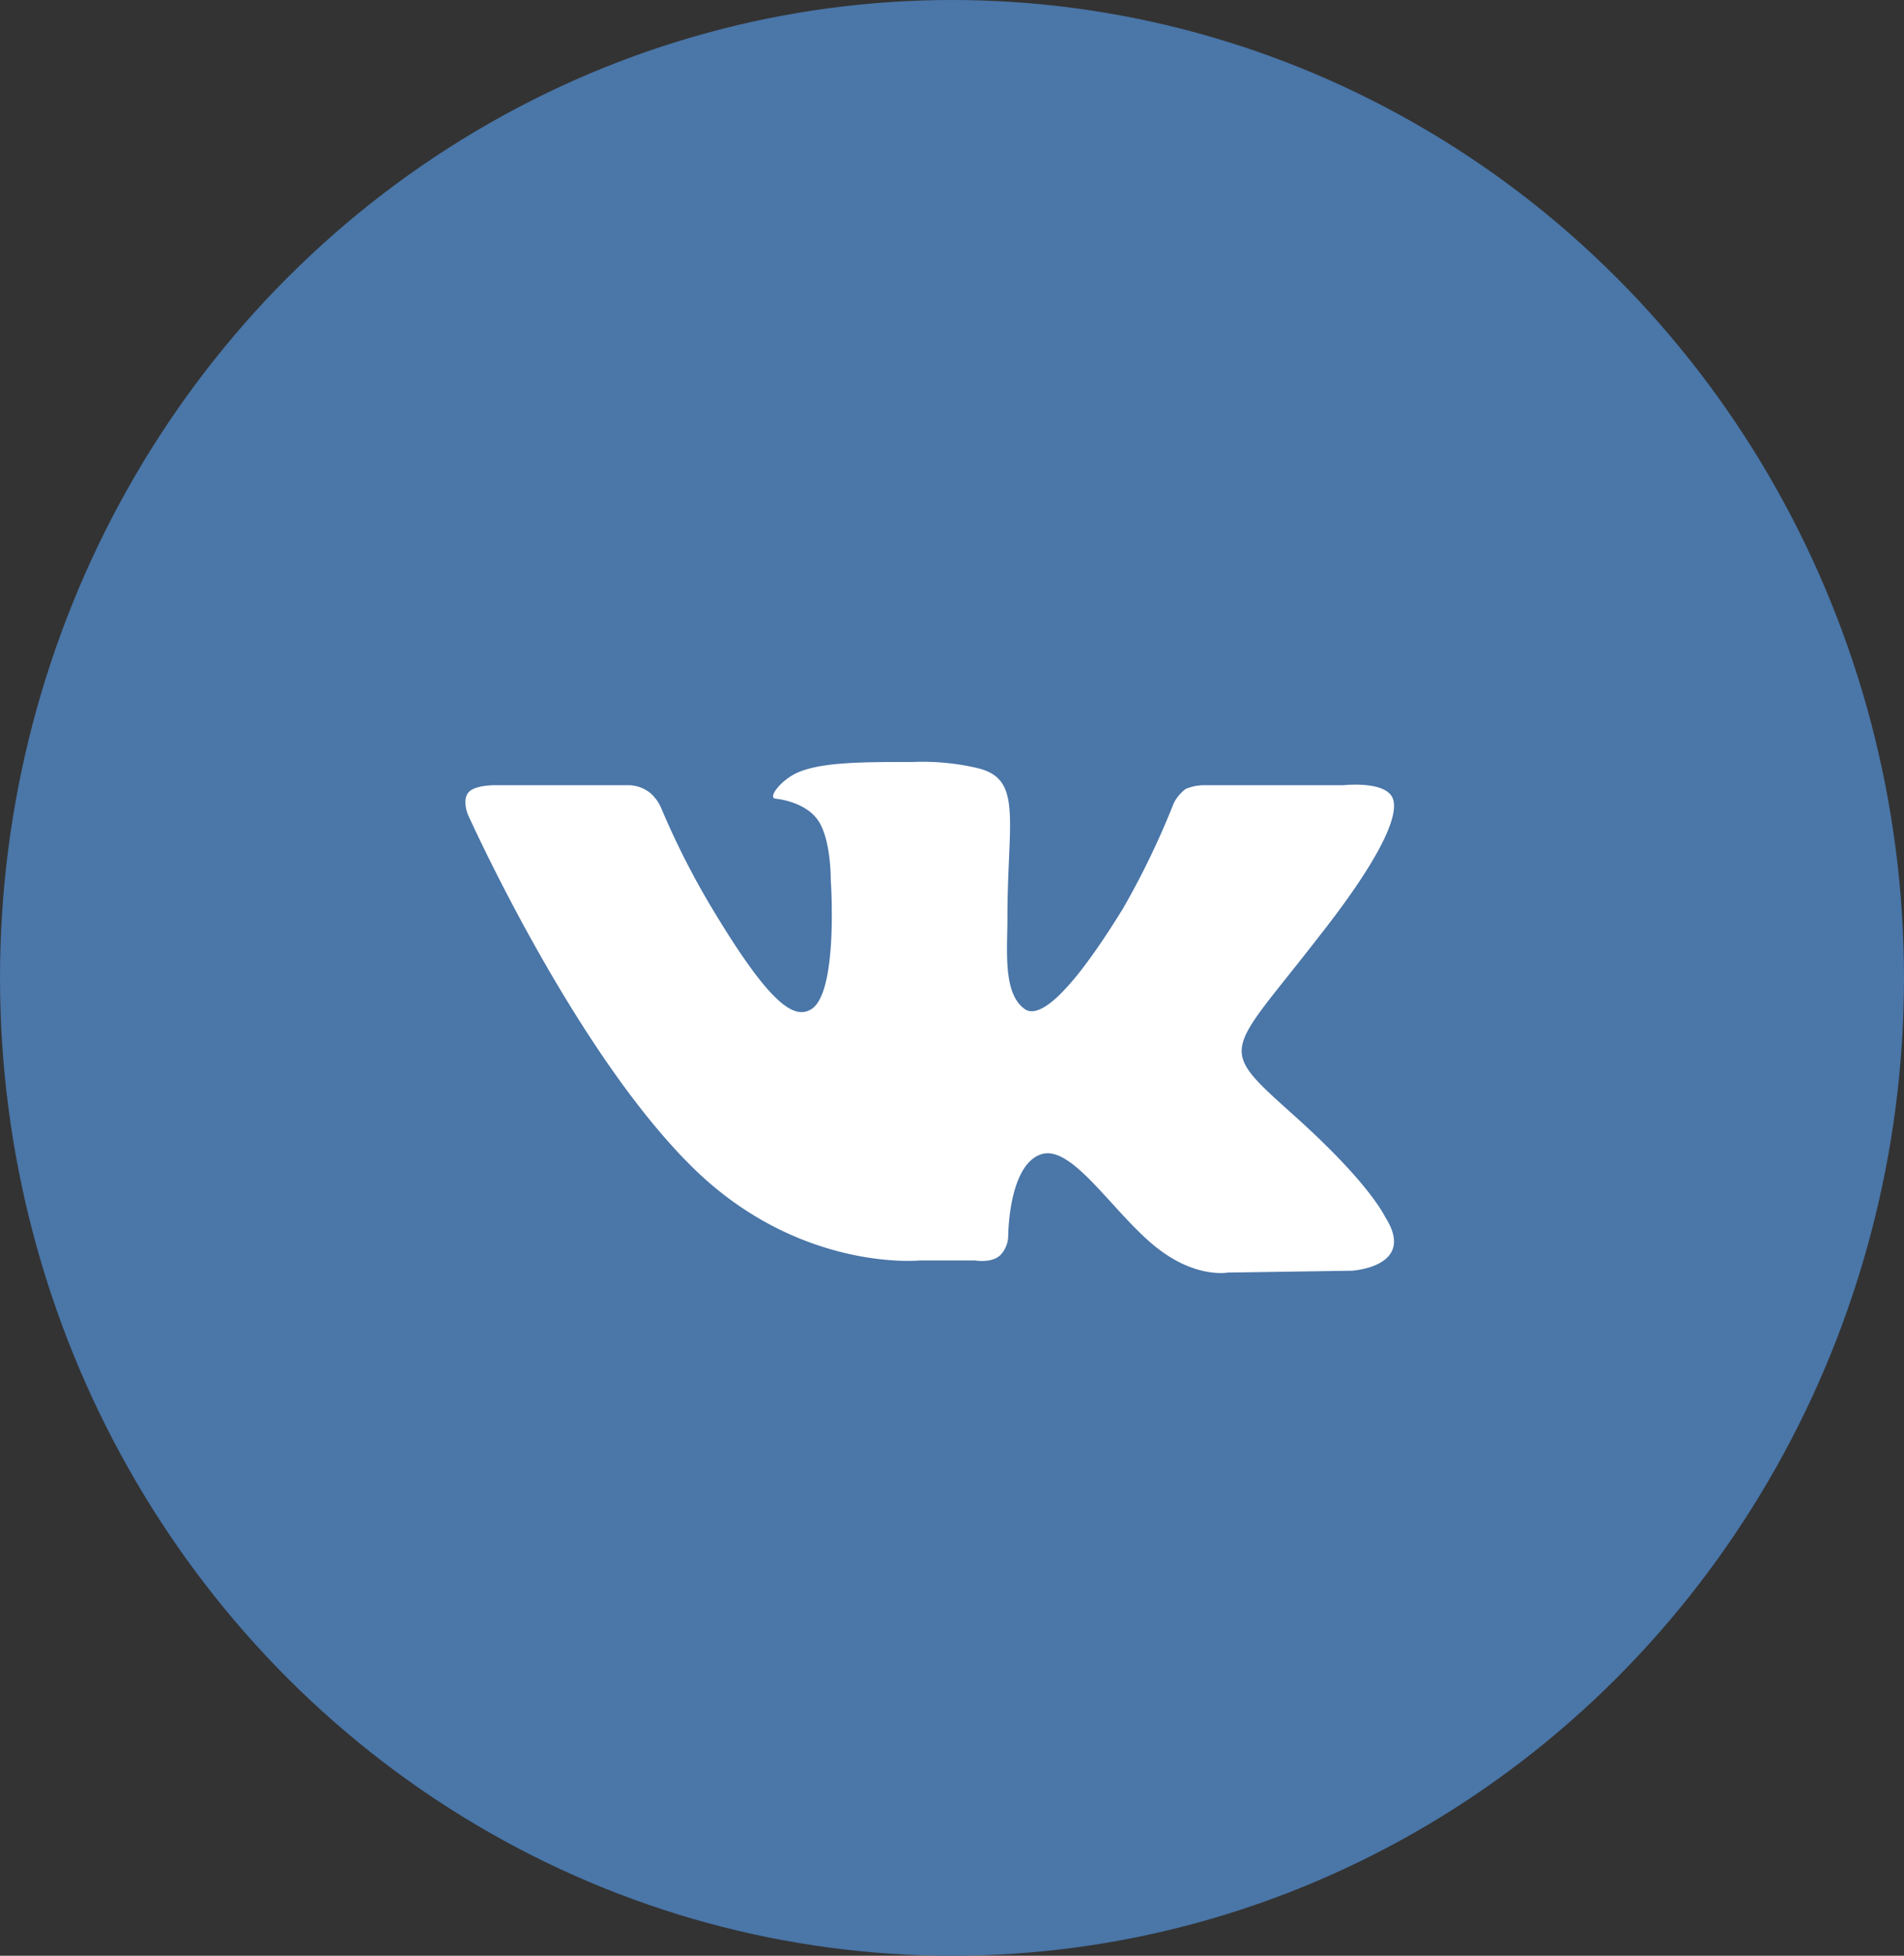 <svg id="Layer_1" data-name="Layer 1" xmlns="http://www.w3.org/2000/svg" viewBox="0 0 225 231"><rect x="0" y="0" width="225" height="231" fill="#333333" stroke="none"/><title>Artboard 1</title><ellipse cx="112.5" cy="115.5" rx="112.5" ry="115.5" fill="#4a76a8"/><path d="M152.83,131.67c8.82,7.89,10.64,11.68,10.92,12.17,3.64,5.81-4,6.25-4,6.25l-14.67.22s-3.19.6-7.28-2.14c-5.52-3.62-10.81-13.1-14.74-11.84s-3.92,9.76-3.92,9.76a3.36,3.36,0,0,1-.91,2.14c-1,1-3,.65-3,.65h-6.55s-14.5,1.43-27.18-11.34C67.57,123.61,55.29,96.2,55.29,96.2s-.69-1.65.05-2.58,3.25-.88,3.25-.88H74.28a4.21,4.21,0,0,1,2.51.88,4.86,4.86,0,0,1,1.36,1.86,94.06,94.06,0,0,0,5.92,11.68c6.54,10.91,9.55,13.27,11.66,12.12,3.41-1.7,2.44-15.41,2.44-15.41s.06-5-1.65-7.18c-1.31-1.7-3.81-2.25-4.89-2.36-.91-.11.57-2.08,2.45-3C96.92,90,101.87,90,107.79,90a28.75,28.75,0,0,1,7.67.71c5.46,1.26,3.59,6.14,3.59,17.77,0,3.78-.57,8.93,2.1,10.74,1.2.77,4.15.11,11.55-11.9a95.45,95.45,0,0,0,6-12.44,4.81,4.81,0,0,1,1.42-1.7,5.83,5.83,0,0,1,2.16-.44H158.8s5-.55,5.8,1.59-1.87,7.57-8.64,16.17C144.93,124.76,143.67,123.44,152.83,131.67Z" fill="#fff"/></svg>